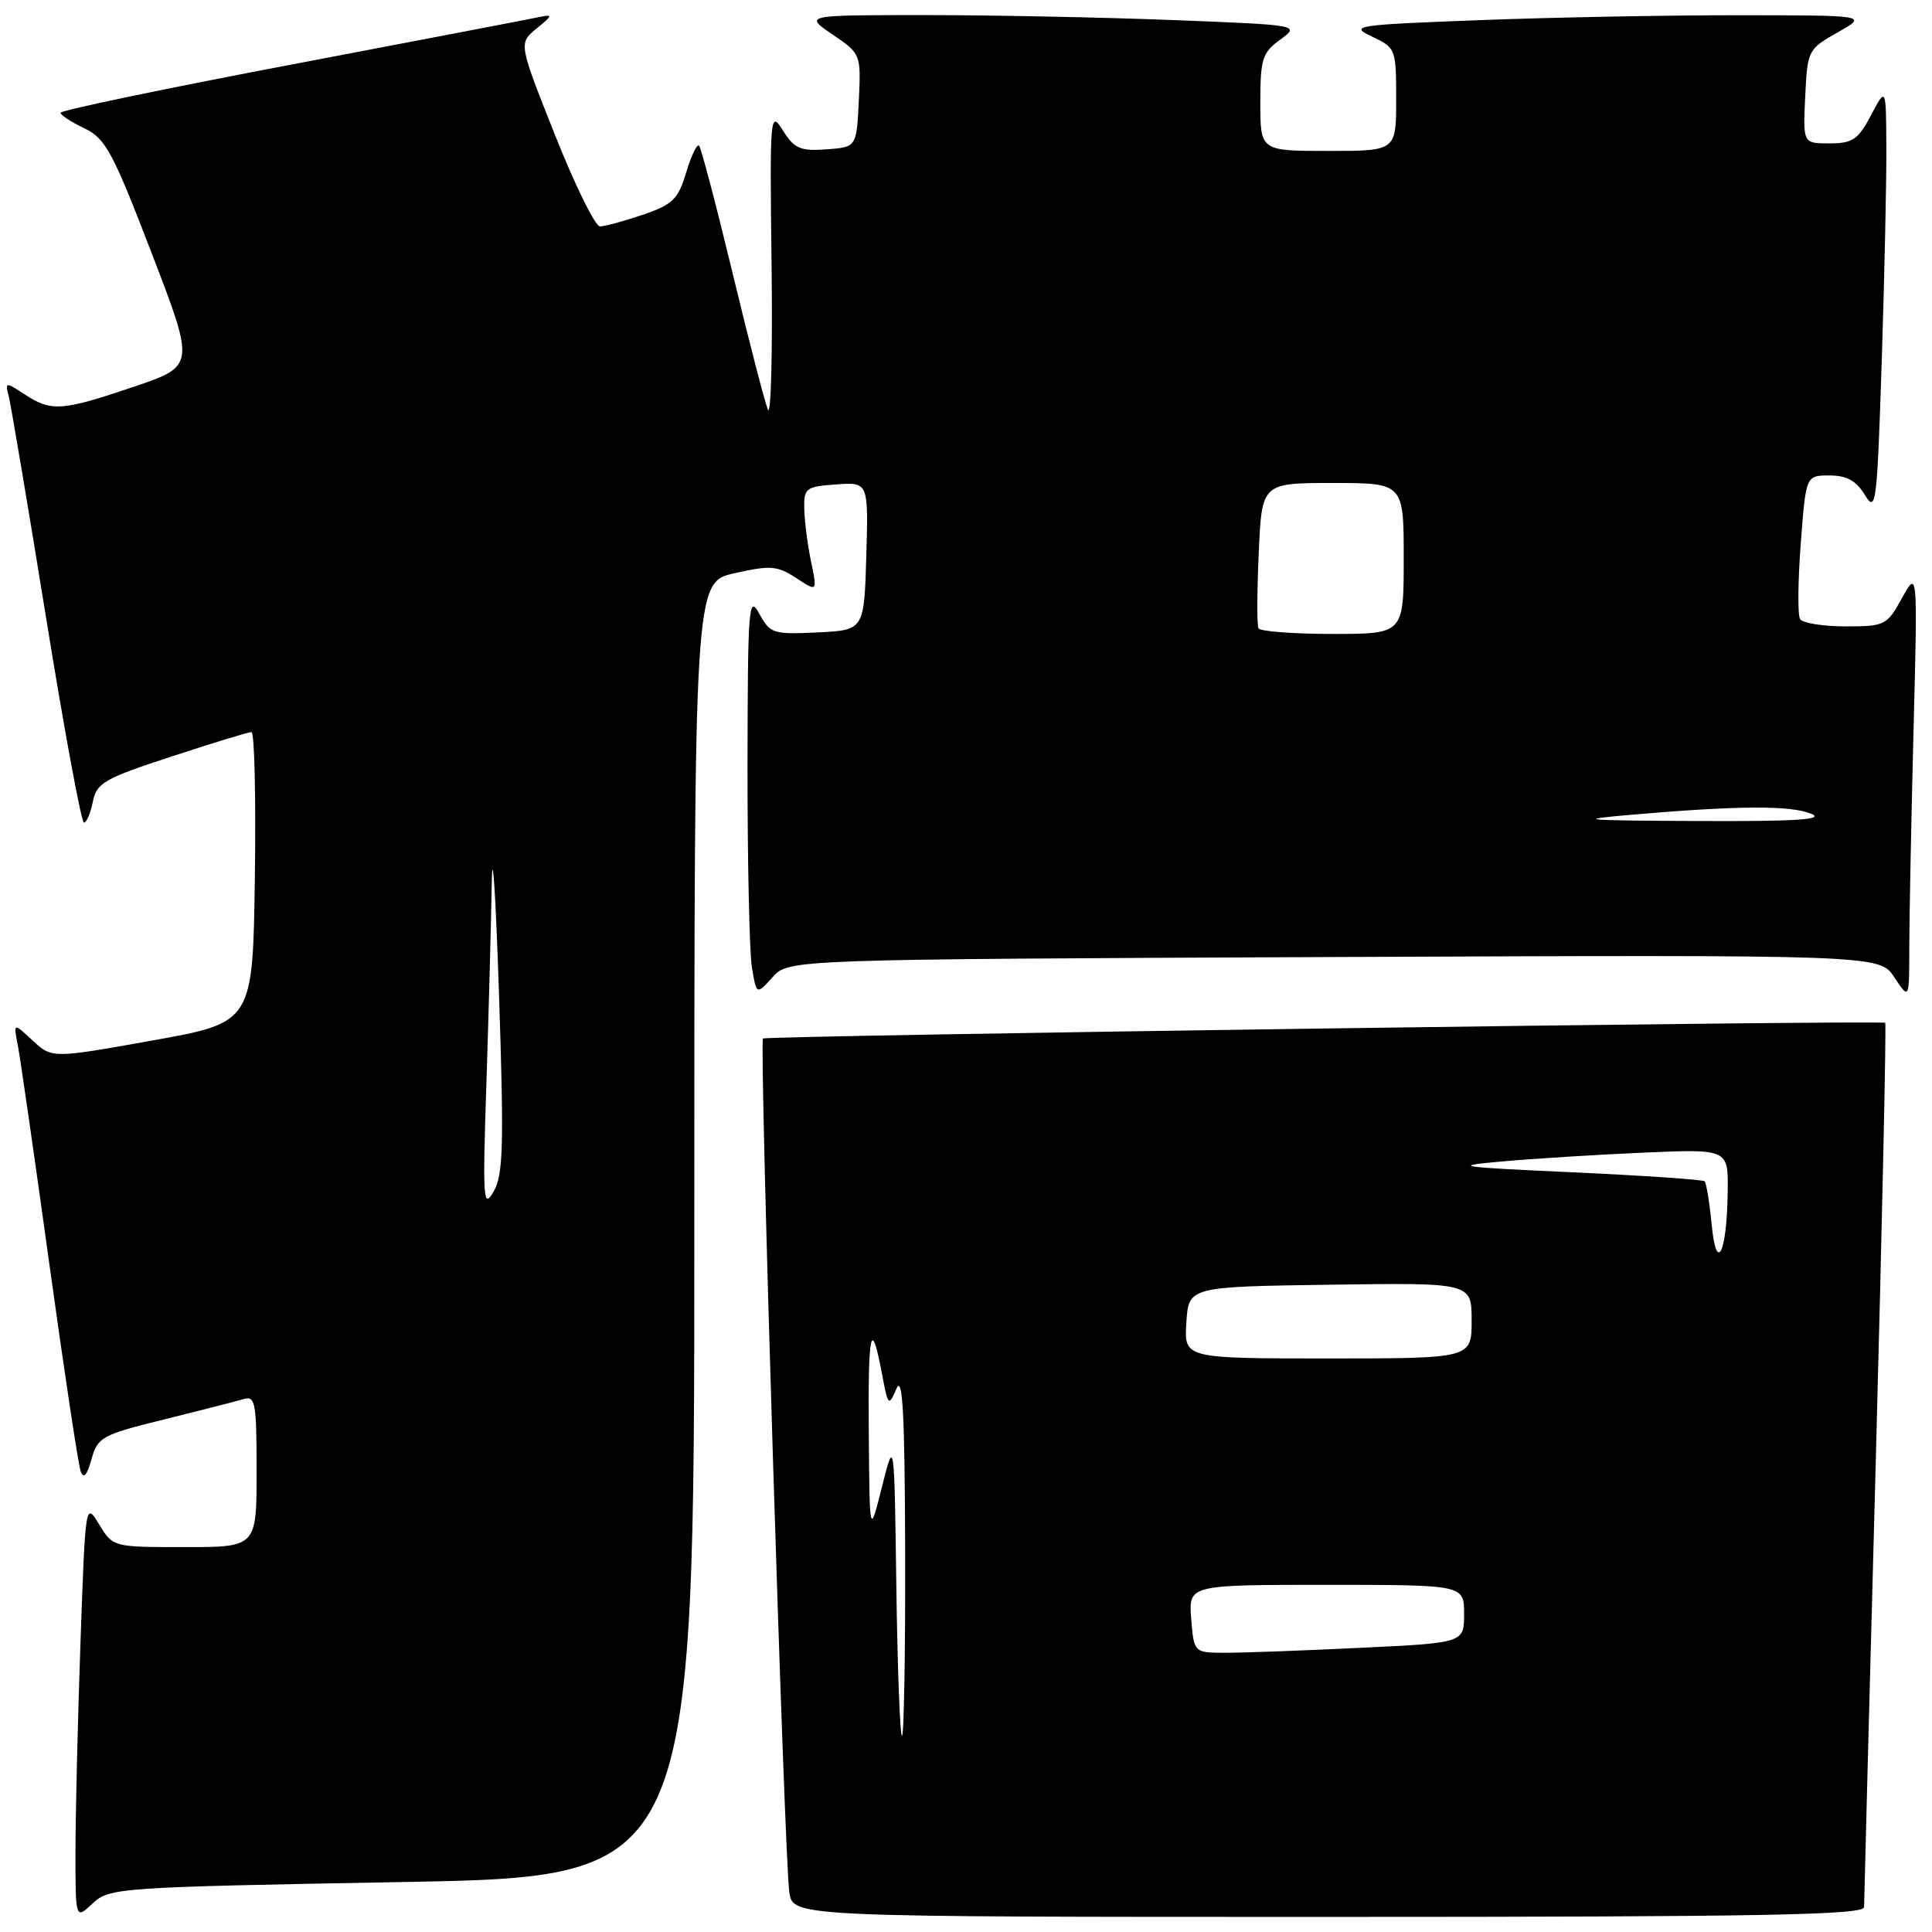 <?xml version="1.0" encoding="UTF-8" standalone="no"?>
<!DOCTYPE svg PUBLIC "-//W3C//DTD SVG 1.1//EN" "http://www.w3.org/Graphics/SVG/1.1/DTD/svg11.dtd" >
<svg xmlns="http://www.w3.org/2000/svg" xmlns:xlink="http://www.w3.org/1999/xlink" version="1.1" viewBox="0 0 256 256">
 <g >
 <path fill="currentColor"
d=" M 53.27 249.38 C 92.00 248.68 92.00 248.68 92.00 162.91 C 92.00 77.14 92.00 77.14 97.35 75.95 C 102.10 74.88 103.00 74.96 105.50 76.59 C 108.30 78.43 108.30 78.43 107.48 74.46 C 107.02 72.28 106.62 69.15 106.57 67.50 C 106.50 64.67 106.74 64.48 110.79 64.19 C 115.07 63.88 115.07 63.88 114.79 73.69 C 114.50 83.50 114.50 83.50 108.31 83.80 C 102.42 84.08 102.04 83.95 100.60 81.30 C 99.20 78.73 99.08 80.37 99.05 101.50 C 99.04 114.15 99.30 126.15 99.63 128.17 C 100.24 131.84 100.24 131.84 102.37 129.48 C 104.50 127.12 104.50 127.12 176.77 126.81 C 249.04 126.51 249.04 126.51 251.01 129.50 C 252.99 132.50 252.99 132.50 252.99 125.41 C 253.00 121.51 253.25 108.69 253.55 96.91 C 254.10 75.50 254.10 75.50 252.02 79.25 C 250.03 82.87 249.76 83.00 244.54 83.00 C 241.56 83.00 238.85 82.56 238.52 82.03 C 238.19 81.50 238.23 77.00 238.61 72.03 C 239.29 63.00 239.29 63.00 242.41 63.00 C 244.70 63.00 245.96 63.69 247.11 65.59 C 248.58 68.01 248.72 66.90 249.34 47.84 C 249.70 36.65 249.98 23.90 249.95 19.50 C 249.91 11.50 249.91 11.50 247.93 15.25 C 246.22 18.50 245.48 19.00 242.43 19.00 C 238.90 19.00 238.90 19.00 239.20 12.78 C 239.49 6.67 239.57 6.51 243.50 4.29 C 247.50 2.03 247.50 2.03 230.50 2.02 C 221.15 2.01 205.65 2.30 196.05 2.67 C 179.47 3.30 178.76 3.41 181.80 4.85 C 184.94 6.33 185.00 6.49 185.00 13.18 C 185.00 20.00 185.00 20.00 176.00 20.00 C 167.00 20.00 167.00 20.00 167.00 13.58 C 167.00 7.80 167.26 6.98 169.64 5.25 C 172.27 3.32 172.27 3.32 155.48 2.66 C 146.24 2.30 131.45 2.00 122.61 2.00 C 106.54 2.00 106.54 2.00 110.31 4.57 C 114.07 7.12 114.09 7.16 113.80 13.32 C 113.50 19.50 113.50 19.50 109.50 19.79 C 106.05 20.04 105.26 19.70 103.74 17.29 C 102.04 14.58 101.99 15.11 102.24 35.28 C 102.38 46.71 102.16 55.26 101.75 54.28 C 101.34 53.30 99.23 45.14 97.06 36.14 C 94.89 27.15 92.90 19.57 92.63 19.30 C 92.36 19.03 91.59 20.63 90.92 22.86 C 89.86 26.40 89.14 27.10 85.18 28.46 C 82.68 29.30 80.13 30.00 79.50 30.00 C 78.87 30.00 76.18 24.54 73.53 17.86 C 68.71 5.73 68.71 5.73 71.10 3.78 C 73.23 2.05 73.28 1.88 71.50 2.25 C 70.40 2.49 55.66 5.31 38.75 8.53 C 21.84 11.74 8.01 14.63 8.02 14.94 C 8.03 15.25 9.45 16.18 11.18 17.00 C 13.98 18.34 14.94 20.12 20.08 33.50 C 25.85 48.50 25.85 48.50 17.72 51.25 C 8.18 54.48 6.80 54.57 3.29 52.27 C 0.73 50.59 0.66 50.60 1.16 52.52 C 1.44 53.61 3.66 66.76 6.09 81.75 C 8.51 96.74 10.78 109.00 11.12 109.00 C 11.47 109.00 12.00 107.76 12.30 106.24 C 12.80 103.74 13.80 103.16 22.73 100.24 C 28.16 98.46 32.93 97.00 33.32 97.00 C 33.72 97.00 33.92 105.66 33.77 116.25 C 33.50 135.49 33.50 135.49 20.20 137.87 C 6.90 140.25 6.90 140.25 4.33 137.88 C 1.77 135.50 1.77 135.50 2.36 138.50 C 2.68 140.15 4.56 153.20 6.54 167.50 C 8.52 181.80 10.39 194.18 10.70 195.00 C 11.07 196.00 11.55 195.45 12.12 193.37 C 12.94 190.42 13.49 190.12 21.75 188.08 C 26.56 186.89 31.29 185.68 32.25 185.39 C 33.84 184.91 34.00 185.81 34.00 194.93 C 34.00 205.00 34.00 205.00 24.49 205.00 C 14.98 205.00 14.97 205.00 13.14 202.00 C 11.32 199.00 11.32 199.03 10.66 217.75 C 10.30 228.06 10.00 240.52 10.00 245.42 C 10.00 254.35 10.00 254.35 12.27 252.22 C 14.48 250.14 15.60 250.06 53.27 249.38 Z  M 247.00 252.70 C 247.00 251.99 247.70 225.38 248.55 193.58 C 249.40 161.78 249.96 135.65 249.80 135.53 C 249.30 135.15 101.53 137.22 101.10 137.61 C 100.58 138.08 103.93 246.40 104.59 250.75 C 105.09 254.00 105.09 254.00 176.05 254.00 C 233.59 254.00 247.00 253.75 247.00 252.70 Z  M 64.45 143.59 C 64.75 134.29 65.07 122.36 65.16 117.09 C 65.24 111.82 65.67 118.26 66.11 131.40 C 66.79 151.88 66.69 155.67 65.40 157.90 C 64.03 160.27 63.94 158.98 64.45 143.59 Z  M 216.50 107.93 C 230.49 106.73 237.28 106.71 240.00 107.83 C 241.85 108.60 237.97 108.85 225.00 108.79 C 209.32 108.71 208.44 108.63 216.50 107.93 Z  M 166.75 83.25 C 166.54 82.84 166.56 78.34 166.79 73.25 C 167.20 64.00 167.20 64.00 176.60 64.00 C 186.00 64.00 186.00 64.00 186.00 74.00 C 186.00 84.00 186.00 84.00 176.56 84.00 C 171.37 84.00 166.95 83.66 166.75 83.25 Z  M 118.77 210.25 C 118.50 190.50 118.50 190.50 116.87 197.00 C 115.23 203.50 115.23 203.50 115.12 190.08 C 115.00 176.34 115.43 174.39 116.88 182.11 C 117.68 186.33 117.75 186.40 118.79 184.00 C 119.61 182.11 119.89 187.44 119.94 205.75 C 119.97 219.09 119.78 230.00 119.52 230.00 C 119.26 230.00 118.92 221.11 118.77 210.25 Z  M 157.84 214.50 C 157.49 210.00 157.49 210.00 175.74 210.00 C 194.00 210.00 194.00 210.00 194.00 213.84 C 194.00 217.69 194.00 217.69 180.34 218.34 C 172.83 218.71 164.78 219.00 162.44 219.00 C 158.20 219.00 158.20 219.00 157.84 214.50 Z  M 157.20 175.25 C 157.50 170.50 157.50 170.50 176.25 170.23 C 195.00 169.96 195.00 169.96 195.00 174.98 C 195.00 180.00 195.00 180.00 175.95 180.00 C 156.89 180.00 156.89 180.00 157.20 175.25 Z  M 226.80 162.22 C 226.52 159.33 226.10 156.77 225.87 156.53 C 225.63 156.30 217.81 155.77 208.47 155.34 C 193.02 154.64 192.17 154.51 199.00 153.90 C 203.12 153.53 211.56 153.00 217.75 152.73 C 229.00 152.24 229.00 152.24 228.93 157.87 C 228.83 166.07 227.44 168.91 226.80 162.22 Z "/>
</g>
</svg>